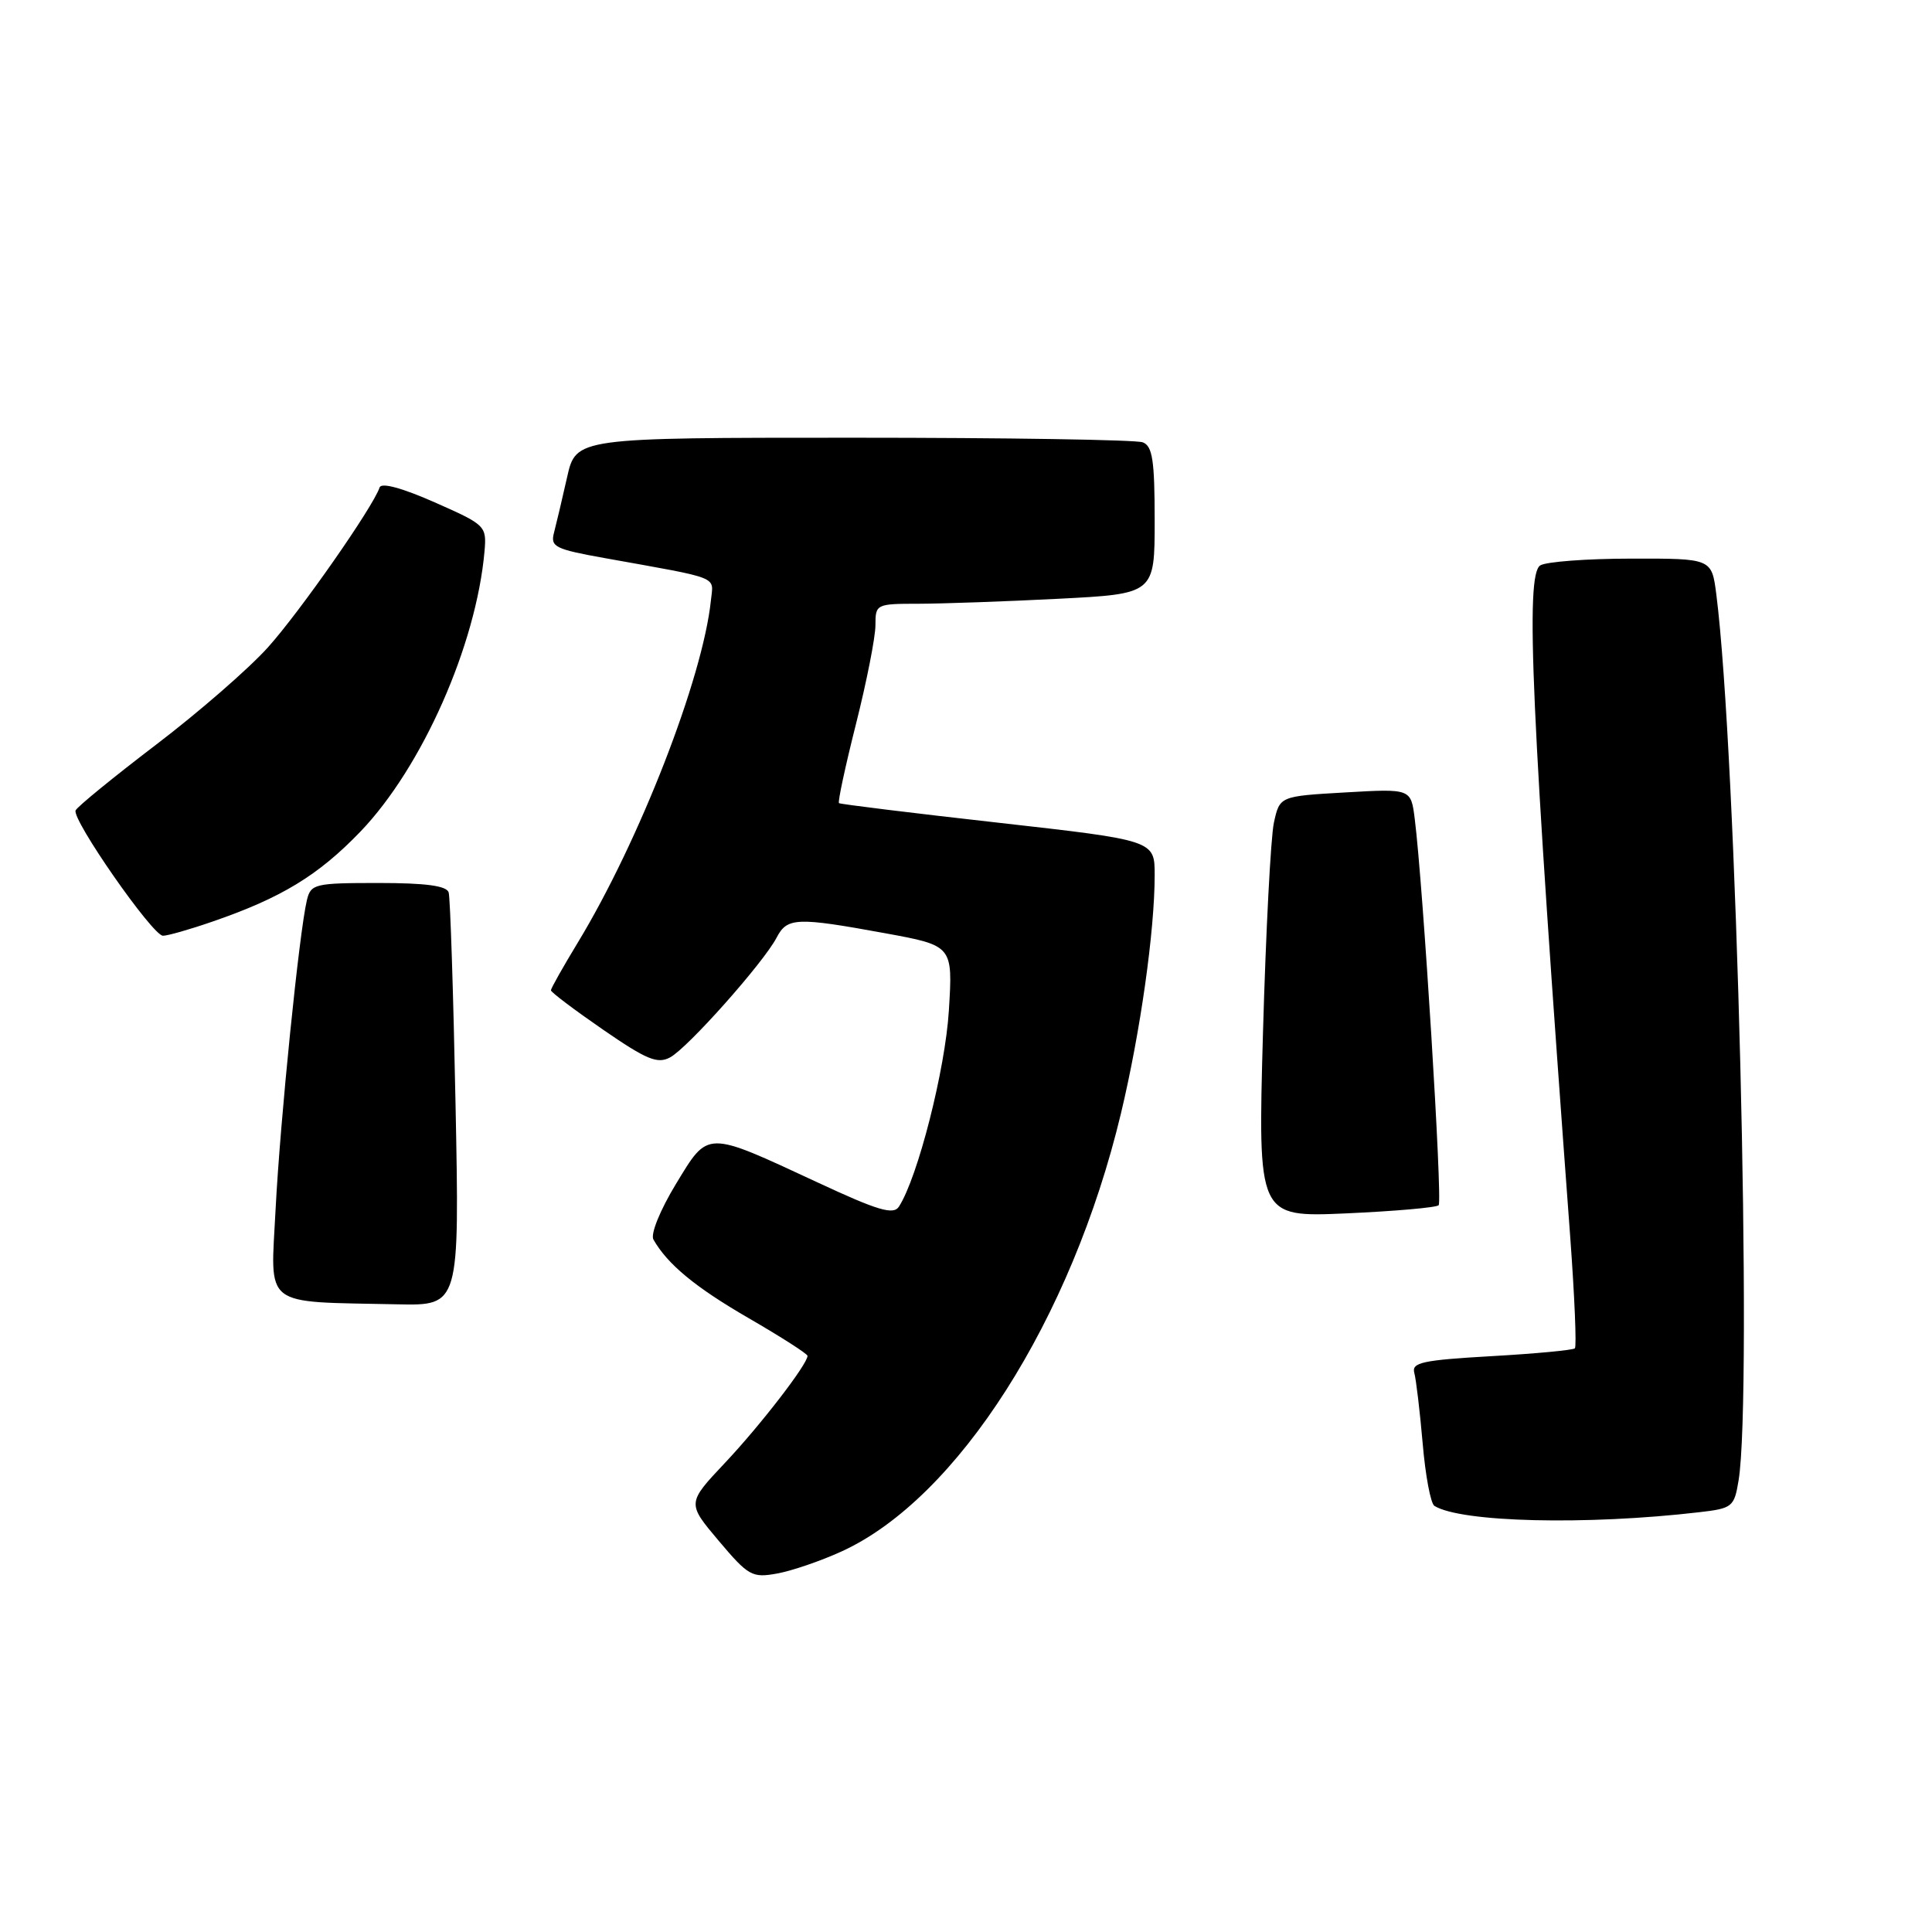 <?xml version="1.0" encoding="UTF-8" standalone="no"?>
<!DOCTYPE svg PUBLIC "-//W3C//DTD SVG 1.1//EN" "http://www.w3.org/Graphics/SVG/1.1/DTD/svg11.dtd" >
<svg xmlns="http://www.w3.org/2000/svg" xmlns:xlink="http://www.w3.org/1999/xlink" version="1.1" viewBox="0 0 256 256">
 <g >
 <path fill="currentColor"
d=" M 111.50 205.58 C 126.87 198.58 142.00 174.85 148.54 147.50 C 151.11 136.74 153.00 123.36 153.00 115.95 C 153.00 111.35 153.00 111.35 132.25 109.01 C 120.84 107.73 111.35 106.56 111.17 106.42 C 110.99 106.28 112.00 101.57 113.42 95.94 C 114.84 90.31 116.00 84.42 116.00 82.85 C 116.00 80.05 116.09 80.00 121.75 80.00 C 124.91 79.99 133.24 79.70 140.25 79.34 C 153.00 78.69 153.00 78.69 153.00 68.95 C 153.00 60.99 152.71 59.10 151.42 58.61 C 150.55 58.27 133.29 58.00 113.08 58.00 C 76.32 58.00 76.32 58.00 75.14 63.25 C 74.49 66.14 73.71 69.43 73.41 70.58 C 72.91 72.46 73.53 72.77 80.18 73.96 C 95.70 76.75 94.53 76.28 94.20 79.55 C 93.13 89.85 84.73 111.45 76.53 124.95 C 74.59 128.15 73.00 130.97 73.00 131.22 C 73.00 131.47 76.10 133.81 79.90 136.43 C 85.67 140.41 87.12 141.01 88.79 140.11 C 91.12 138.87 101.17 127.56 102.90 124.25 C 104.30 121.56 105.53 121.51 117.24 123.65 C 126.26 125.30 126.26 125.30 125.73 133.90 C 125.25 141.73 121.61 156.02 119.11 159.89 C 118.38 161.01 116.34 160.41 108.36 156.69 C 93.40 149.74 93.91 149.74 89.55 156.91 C 87.46 160.36 86.18 163.52 86.58 164.24 C 88.45 167.53 92.14 170.58 99.25 174.69 C 103.51 177.16 107.00 179.39 107.00 179.66 C 107.00 180.76 100.75 188.87 96.06 193.84 C 91.03 199.18 91.03 199.18 95.23 204.16 C 99.17 208.83 99.66 209.10 102.97 208.50 C 104.91 208.15 108.75 206.84 111.50 205.58 Z  M 225.13 200.38 C 229.56 199.87 229.79 199.68 230.37 196.17 C 232.24 184.88 230.10 99.67 227.42 78.75 C 226.81 74.00 226.81 74.00 216.16 74.02 C 210.30 74.02 204.87 74.43 204.09 74.92 C 202.09 76.19 202.89 94.06 208.06 163.86 C 208.64 171.75 208.92 178.41 208.68 178.66 C 208.43 178.90 203.45 179.37 197.60 179.70 C 188.51 180.22 187.03 180.54 187.40 181.90 C 187.64 182.78 188.14 186.98 188.51 191.24 C 188.87 195.50 189.57 199.24 190.07 199.54 C 193.59 201.72 210.21 202.12 225.13 200.38 Z  M 60.36 146.25 C 60.07 131.54 59.66 118.94 59.45 118.25 C 59.18 117.37 56.41 117.00 50.14 117.00 C 41.71 117.00 41.19 117.13 40.67 119.25 C 39.65 123.49 37.12 148.49 36.52 160.19 C 35.85 173.45 34.55 172.44 52.69 172.83 C 60.89 173.00 60.89 173.00 60.36 146.25 Z  M 190.63 159.70 C 191.16 159.18 188.56 117.18 187.46 108.50 C 186.96 104.50 186.96 104.50 178.27 105.00 C 169.57 105.50 169.57 105.50 168.80 109.00 C 168.38 110.92 167.73 123.48 167.35 136.90 C 166.67 161.29 166.67 161.29 178.37 160.78 C 184.81 160.49 190.32 160.01 190.63 159.70 Z  M 28.14 122.12 C 37.27 118.98 42.17 116.00 47.75 110.20 C 55.93 101.68 63.10 85.49 64.20 73.06 C 64.49 69.68 64.36 69.55 57.59 66.56 C 53.27 64.65 50.53 63.91 50.30 64.59 C 49.44 67.18 39.72 81.09 35.51 85.77 C 32.99 88.58 26.31 94.39 20.66 98.69 C 15.02 102.99 10.23 106.90 10.02 107.38 C 9.49 108.58 20.22 123.98 21.59 123.99 C 22.19 124.00 25.14 123.16 28.14 122.12 Z "/>
</g>
</svg>